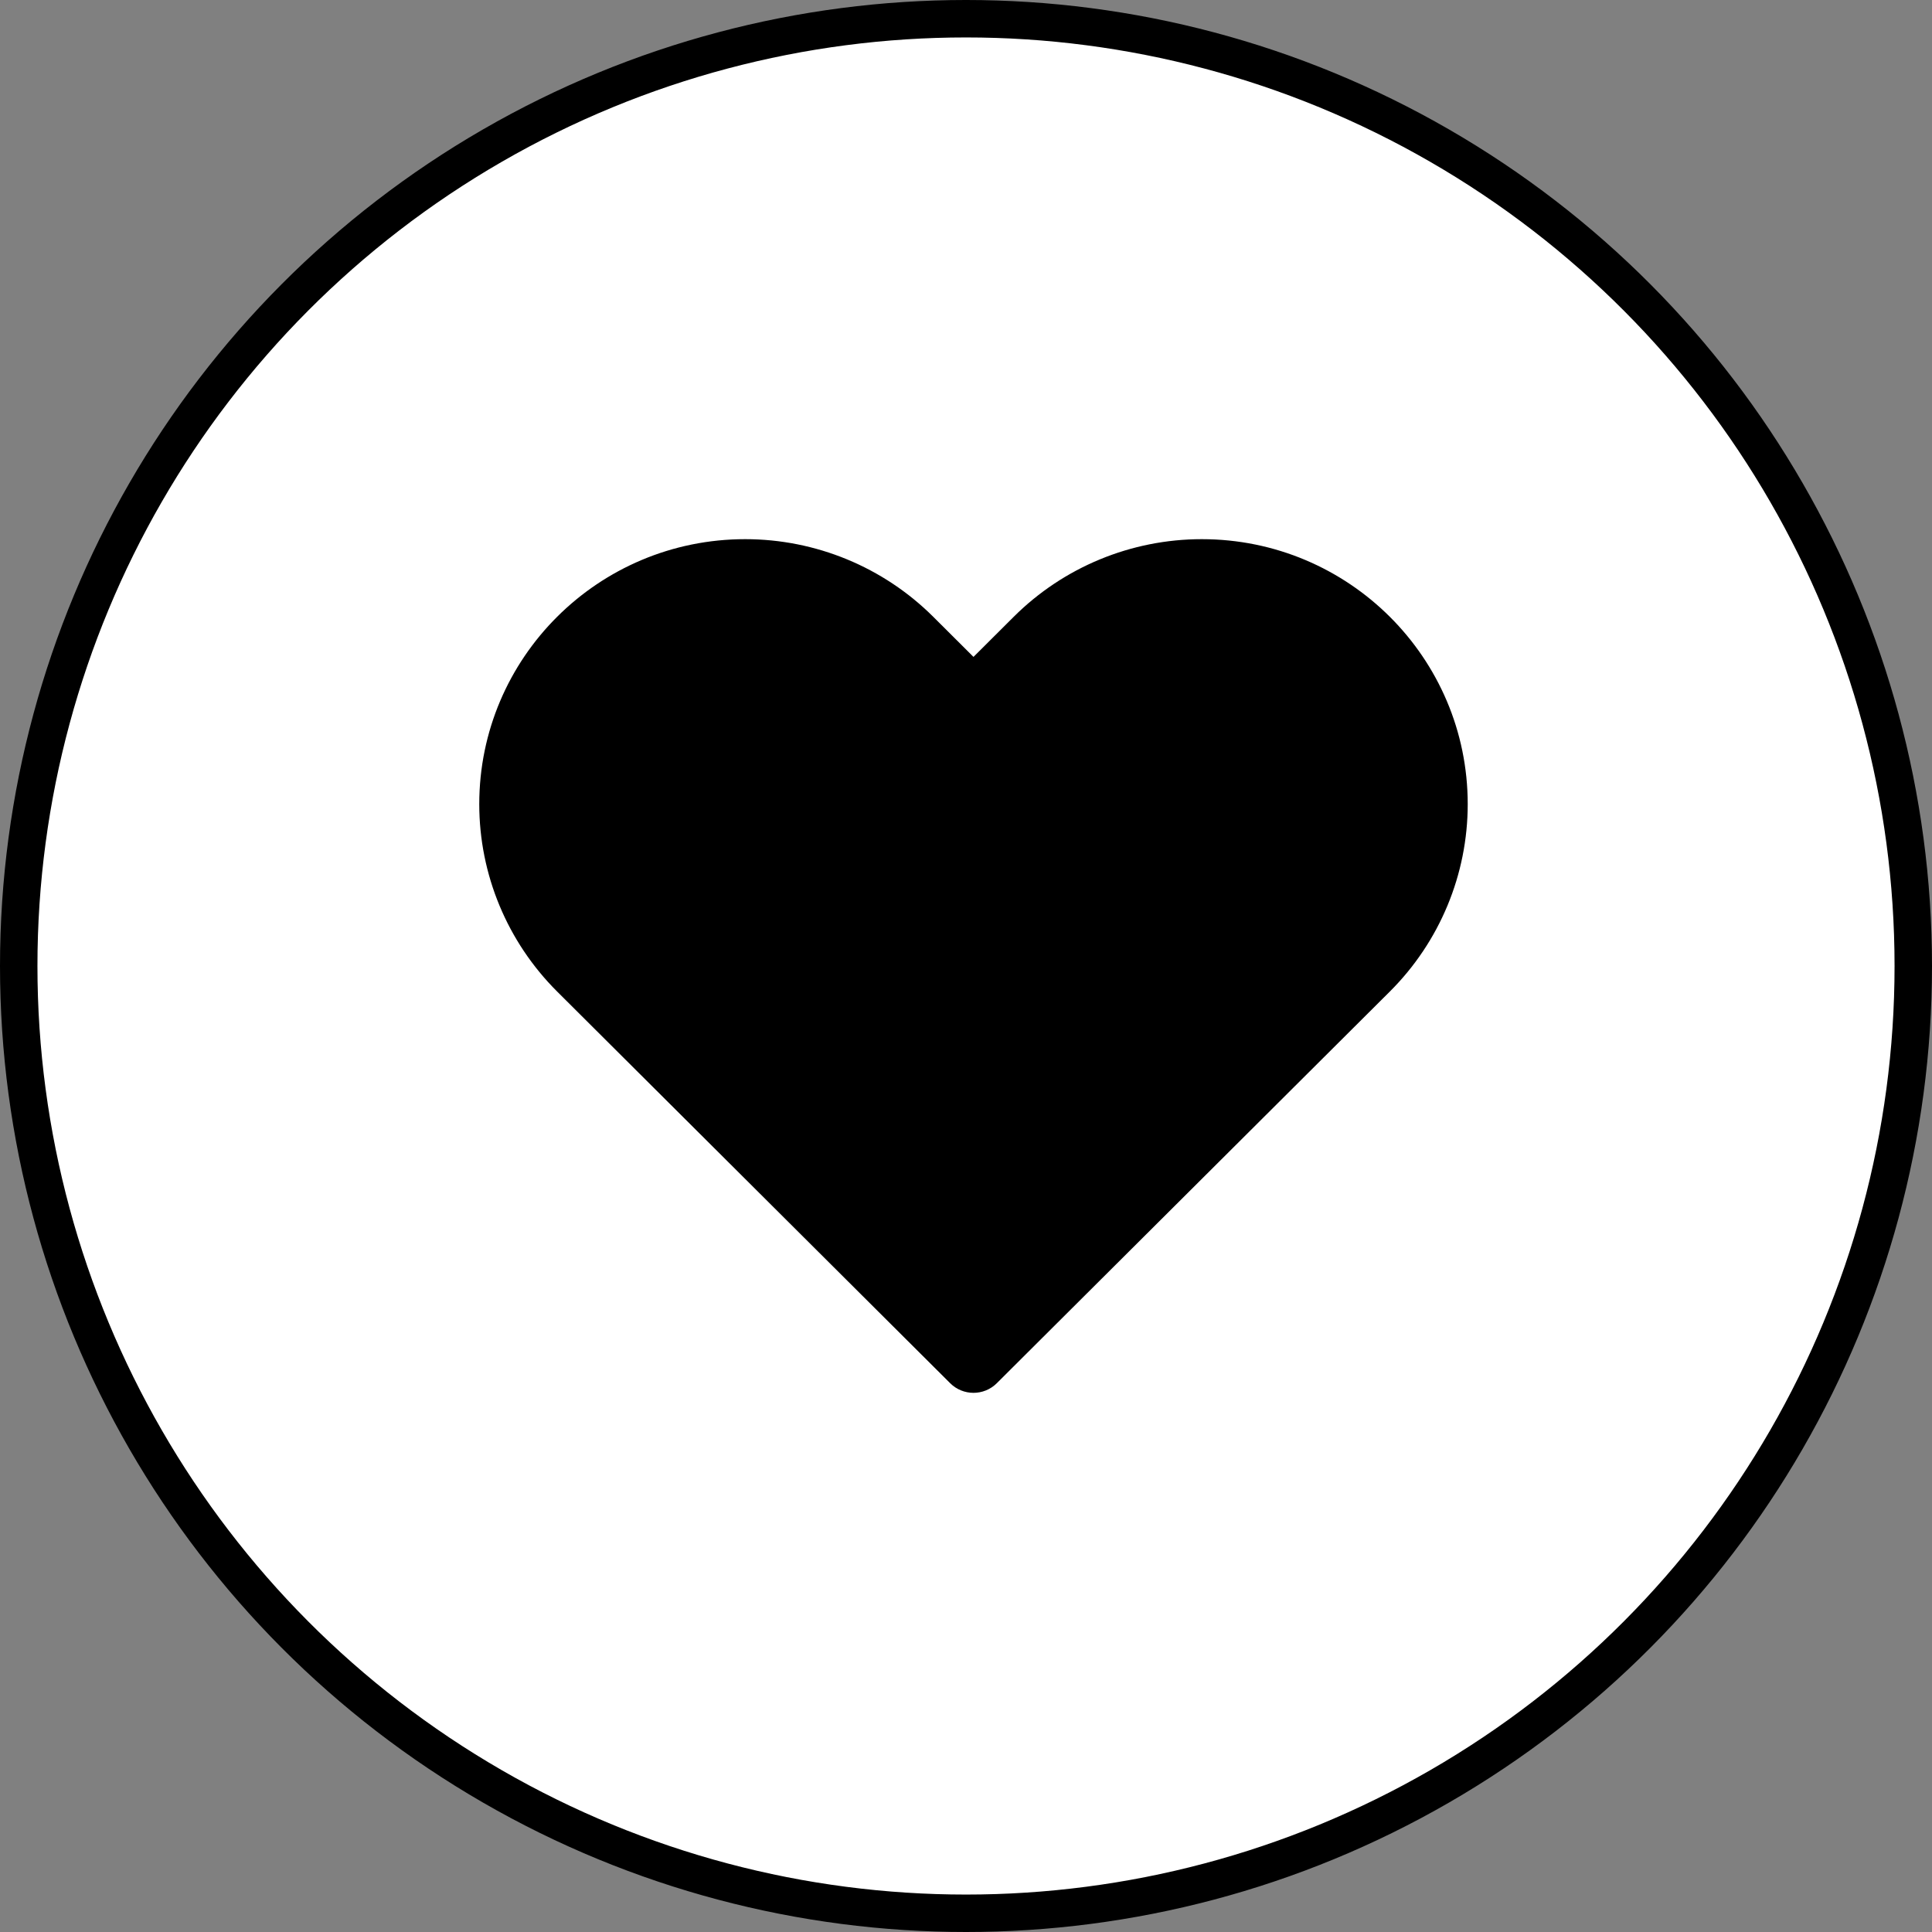 <svg width="129" height="129" viewBox="0 0 129 129" fill="none" xmlns="http://www.w3.org/2000/svg">
<rect x="0" y="0" width="129" height="129" fill="#808080" stroke="none"/>
<circle cx="64.5" cy="64.5" r="63.25" fill="white" stroke="black" stroke-width="2.5"/>
<path d="M49.756 36C39.95 36 32 43.922 32 53.694C32 58.387 33.871 62.888 37.201 66.206L63.444 92.358C64.303 93.214 65.697 93.214 66.556 92.358L92.799 66.206C96.129 62.888 98 58.387 98 53.694C98 43.922 90.05 36 80.244 36C75.534 36 71.018 37.864 67.688 41.182L65 43.861L62.312 41.182C58.982 37.864 54.466 36 49.756 36Z" fill="black"/>
</svg>
